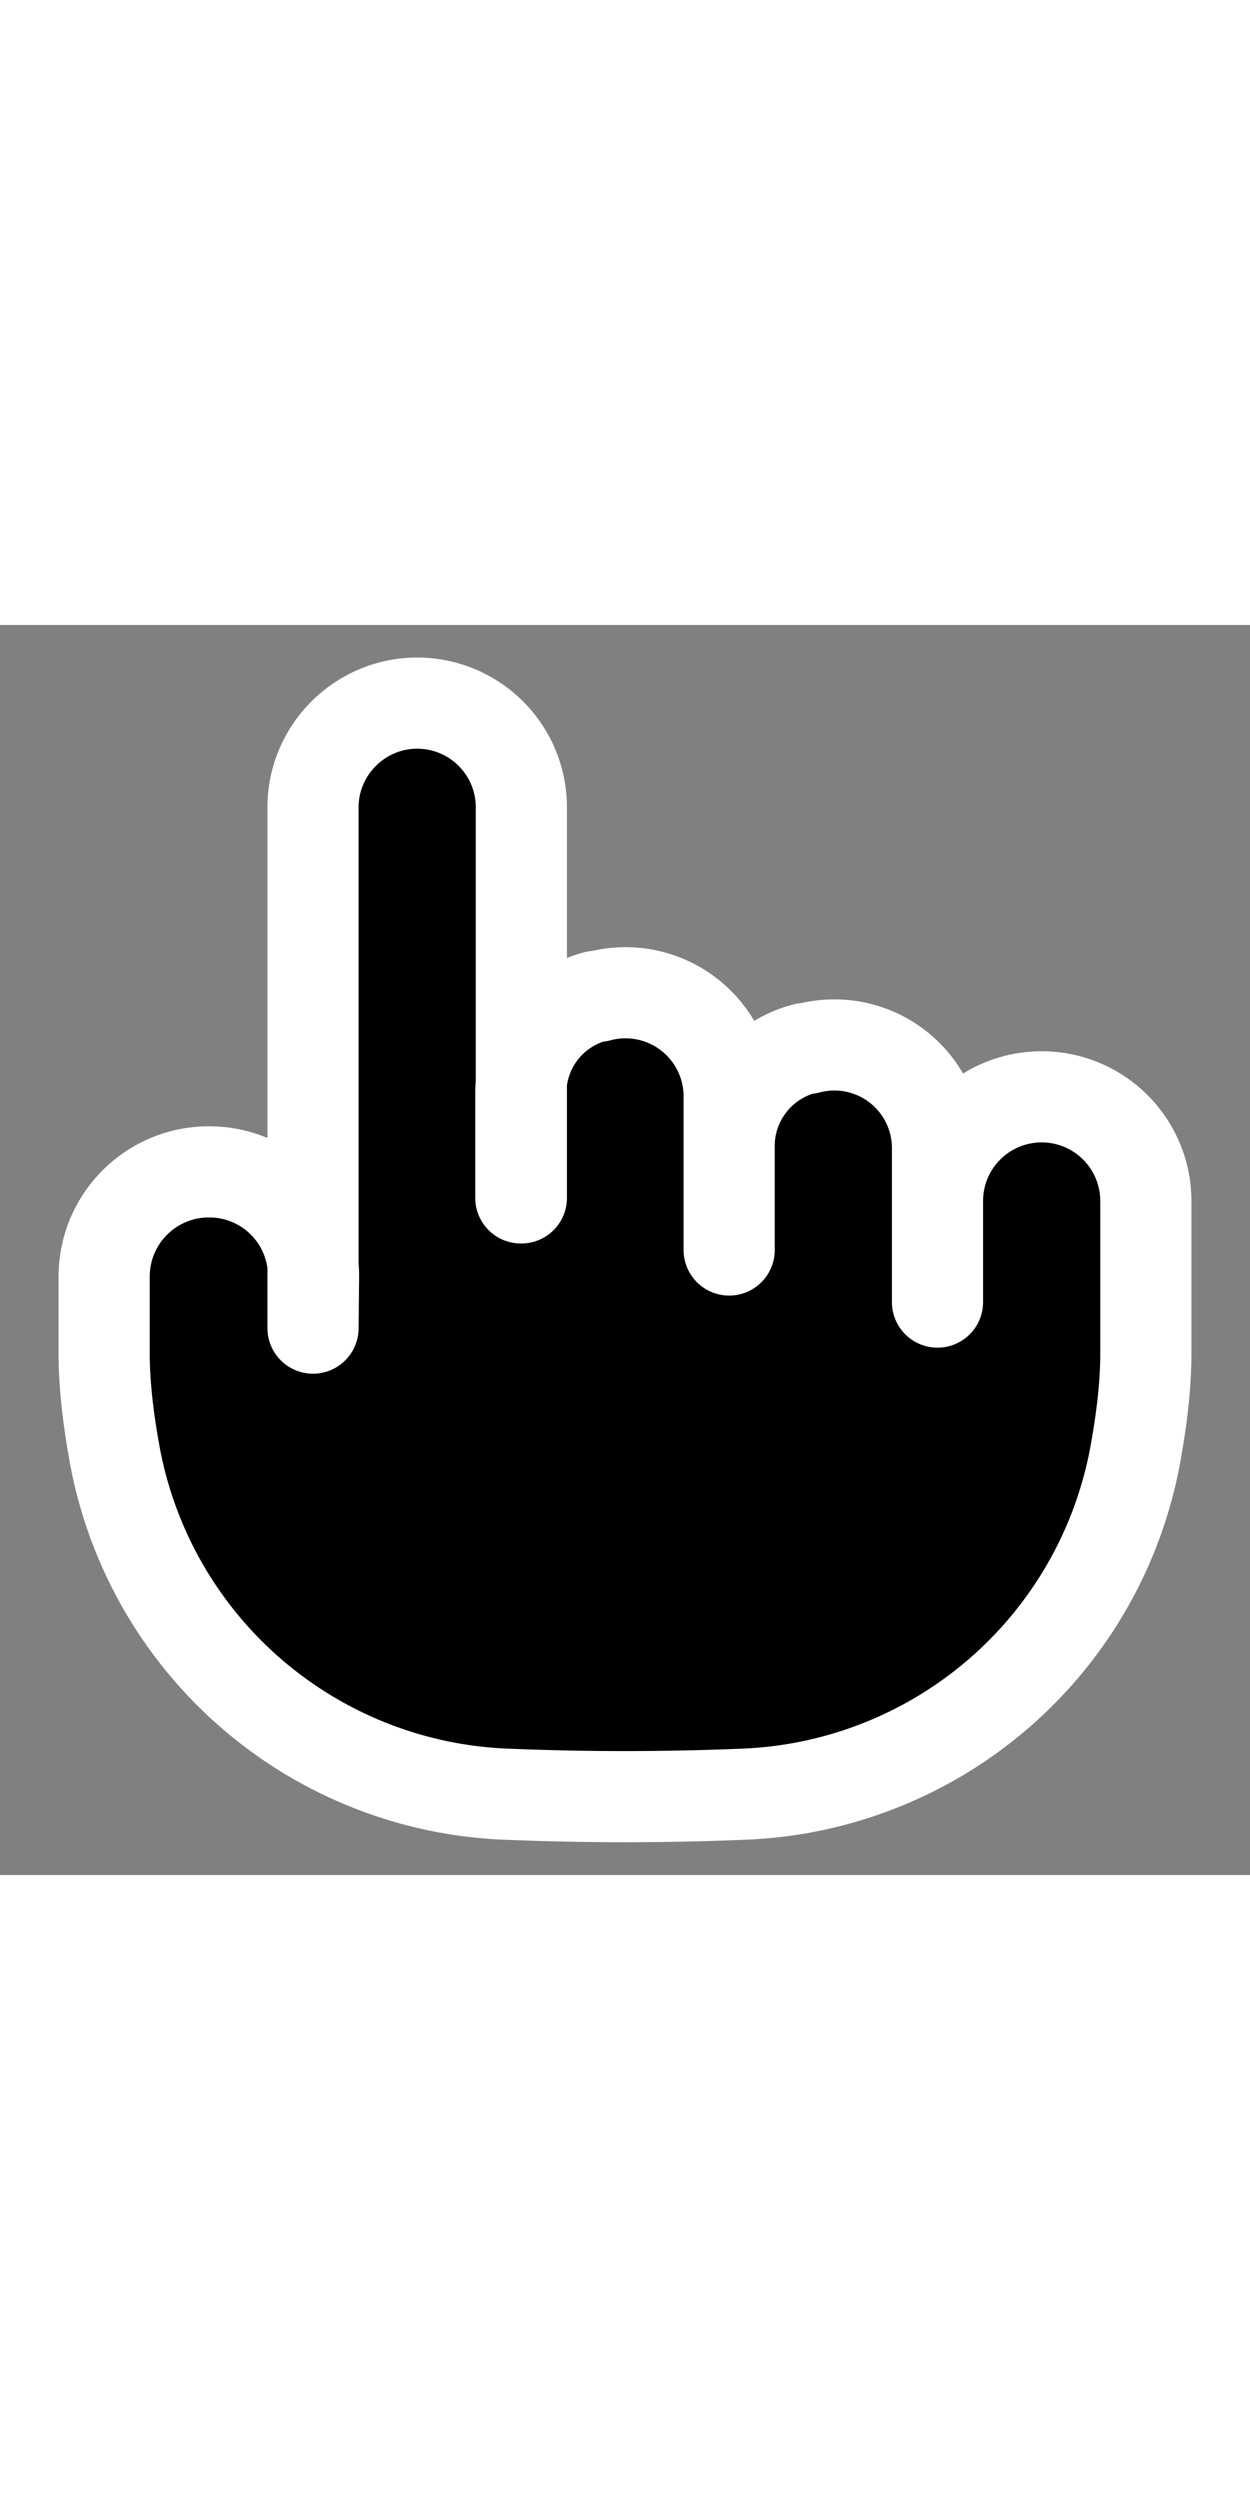 ﻿<svg xmlns='http://www.w3.org/2000/svg' width='24' height='48' viewBox='0 0 24 24'><rect x="0" y="0" width="24" height="24" fill="#808080" stroke="none"/><path fill='#000000' stroke='#FFFFFF' stroke-width='1.75' stroke-linejoin='round' d='M10 11V8.99c0-.88.59-1.64 1.44-1.86h.05A1.99 1.99 0 0 1 14 9.05V12v-2c0-.88.6-1.65 1.46-1.87h.05A1.98 1.98 0 0 1 18 10.06V13v-1.94a2 2 0 0 1 1.51-1.94h0A2 2 0 0 1 22 11.06V14c0 .6-.08 1.27-.21 1.97a7.96 7.96 0 0 1-7.55 6.48 54.98 54.98 0 0 1-4.48 0 7.96 7.96 0 0 1-7.55-6.48C2.08 15.27 2 14.59 2 14v-1.49c0-1.11.9-2.01 2.01-2.01h0a2 2 0 0 1 2.01 2.03l-.01.97v-10c0-1.1.9-2 2-2h0a2 2 0 0 1 2 2V11Z'></path></svg>